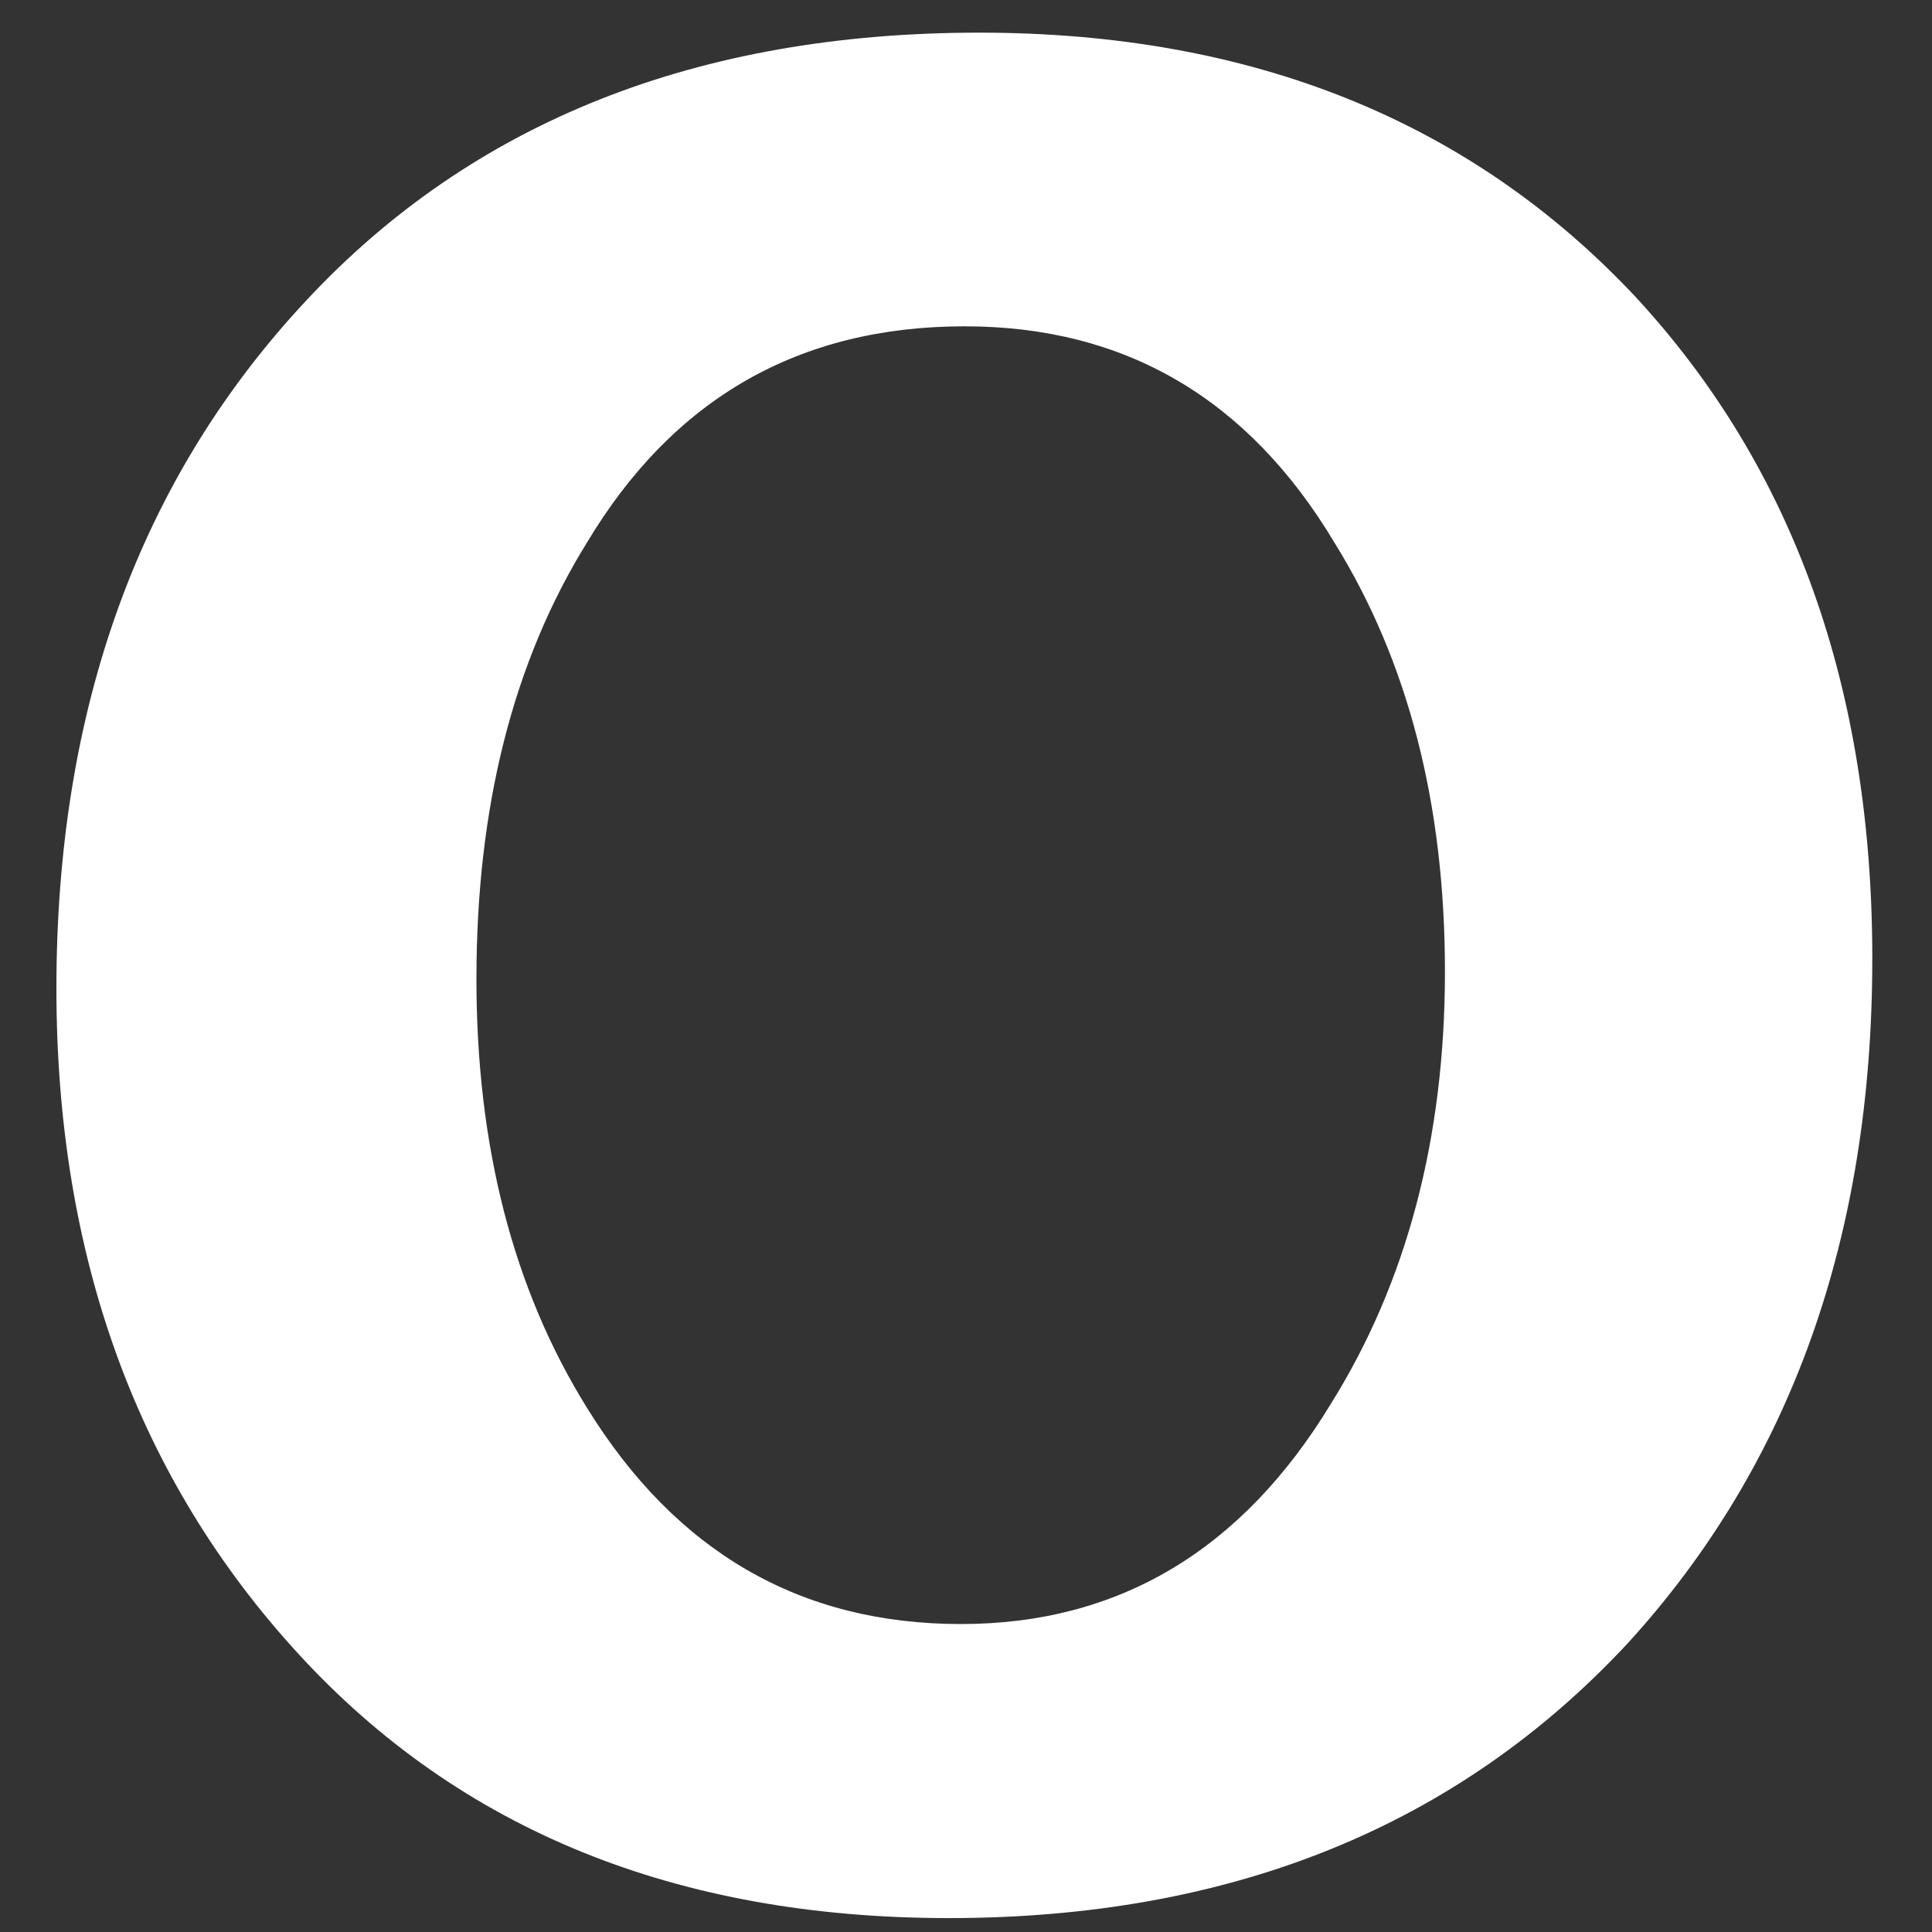 <?xml version="1.0" encoding="UTF-8" standalone="no"?><svg width='20' height='20' viewBox='0 0 20 20' fill='none' xmlns='http://www.w3.org/2000/svg'>
<rect x="0" y="0" width="20" height="20" fill="#333333" stroke="none"/>
<path d='M19.382 9.923C19.382 12.799 18.538 15.16 16.854 17.007C15.088 18.908 12.744 19.856 9.822 19.856C7.006 19.856 4.764 18.945 3.092 17.124C1.42 15.303 0.584 13.004 0.584 10.233C0.584 7.333 1.444 4.958 3.17 3.111C4.892 1.263 7.216 0.338 10.138 0.338C12.954 0.338 15.22 1.249 16.93 3.072C18.566 4.841 19.382 7.124 19.382 9.923ZM14.958 10.057C14.958 8.331 14.58 6.851 13.814 5.617C12.92 4.123 11.642 3.378 9.986 3.378C8.272 3.378 6.97 4.125 6.076 5.617C5.31 6.853 4.932 8.357 4.932 10.135C4.932 11.861 5.31 13.341 6.076 14.573C6.998 16.067 8.286 16.812 9.948 16.812C11.576 16.812 12.854 16.052 13.776 14.534C14.562 13.277 14.958 11.781 14.958 10.057Z' fill='white'/>
</svg>
